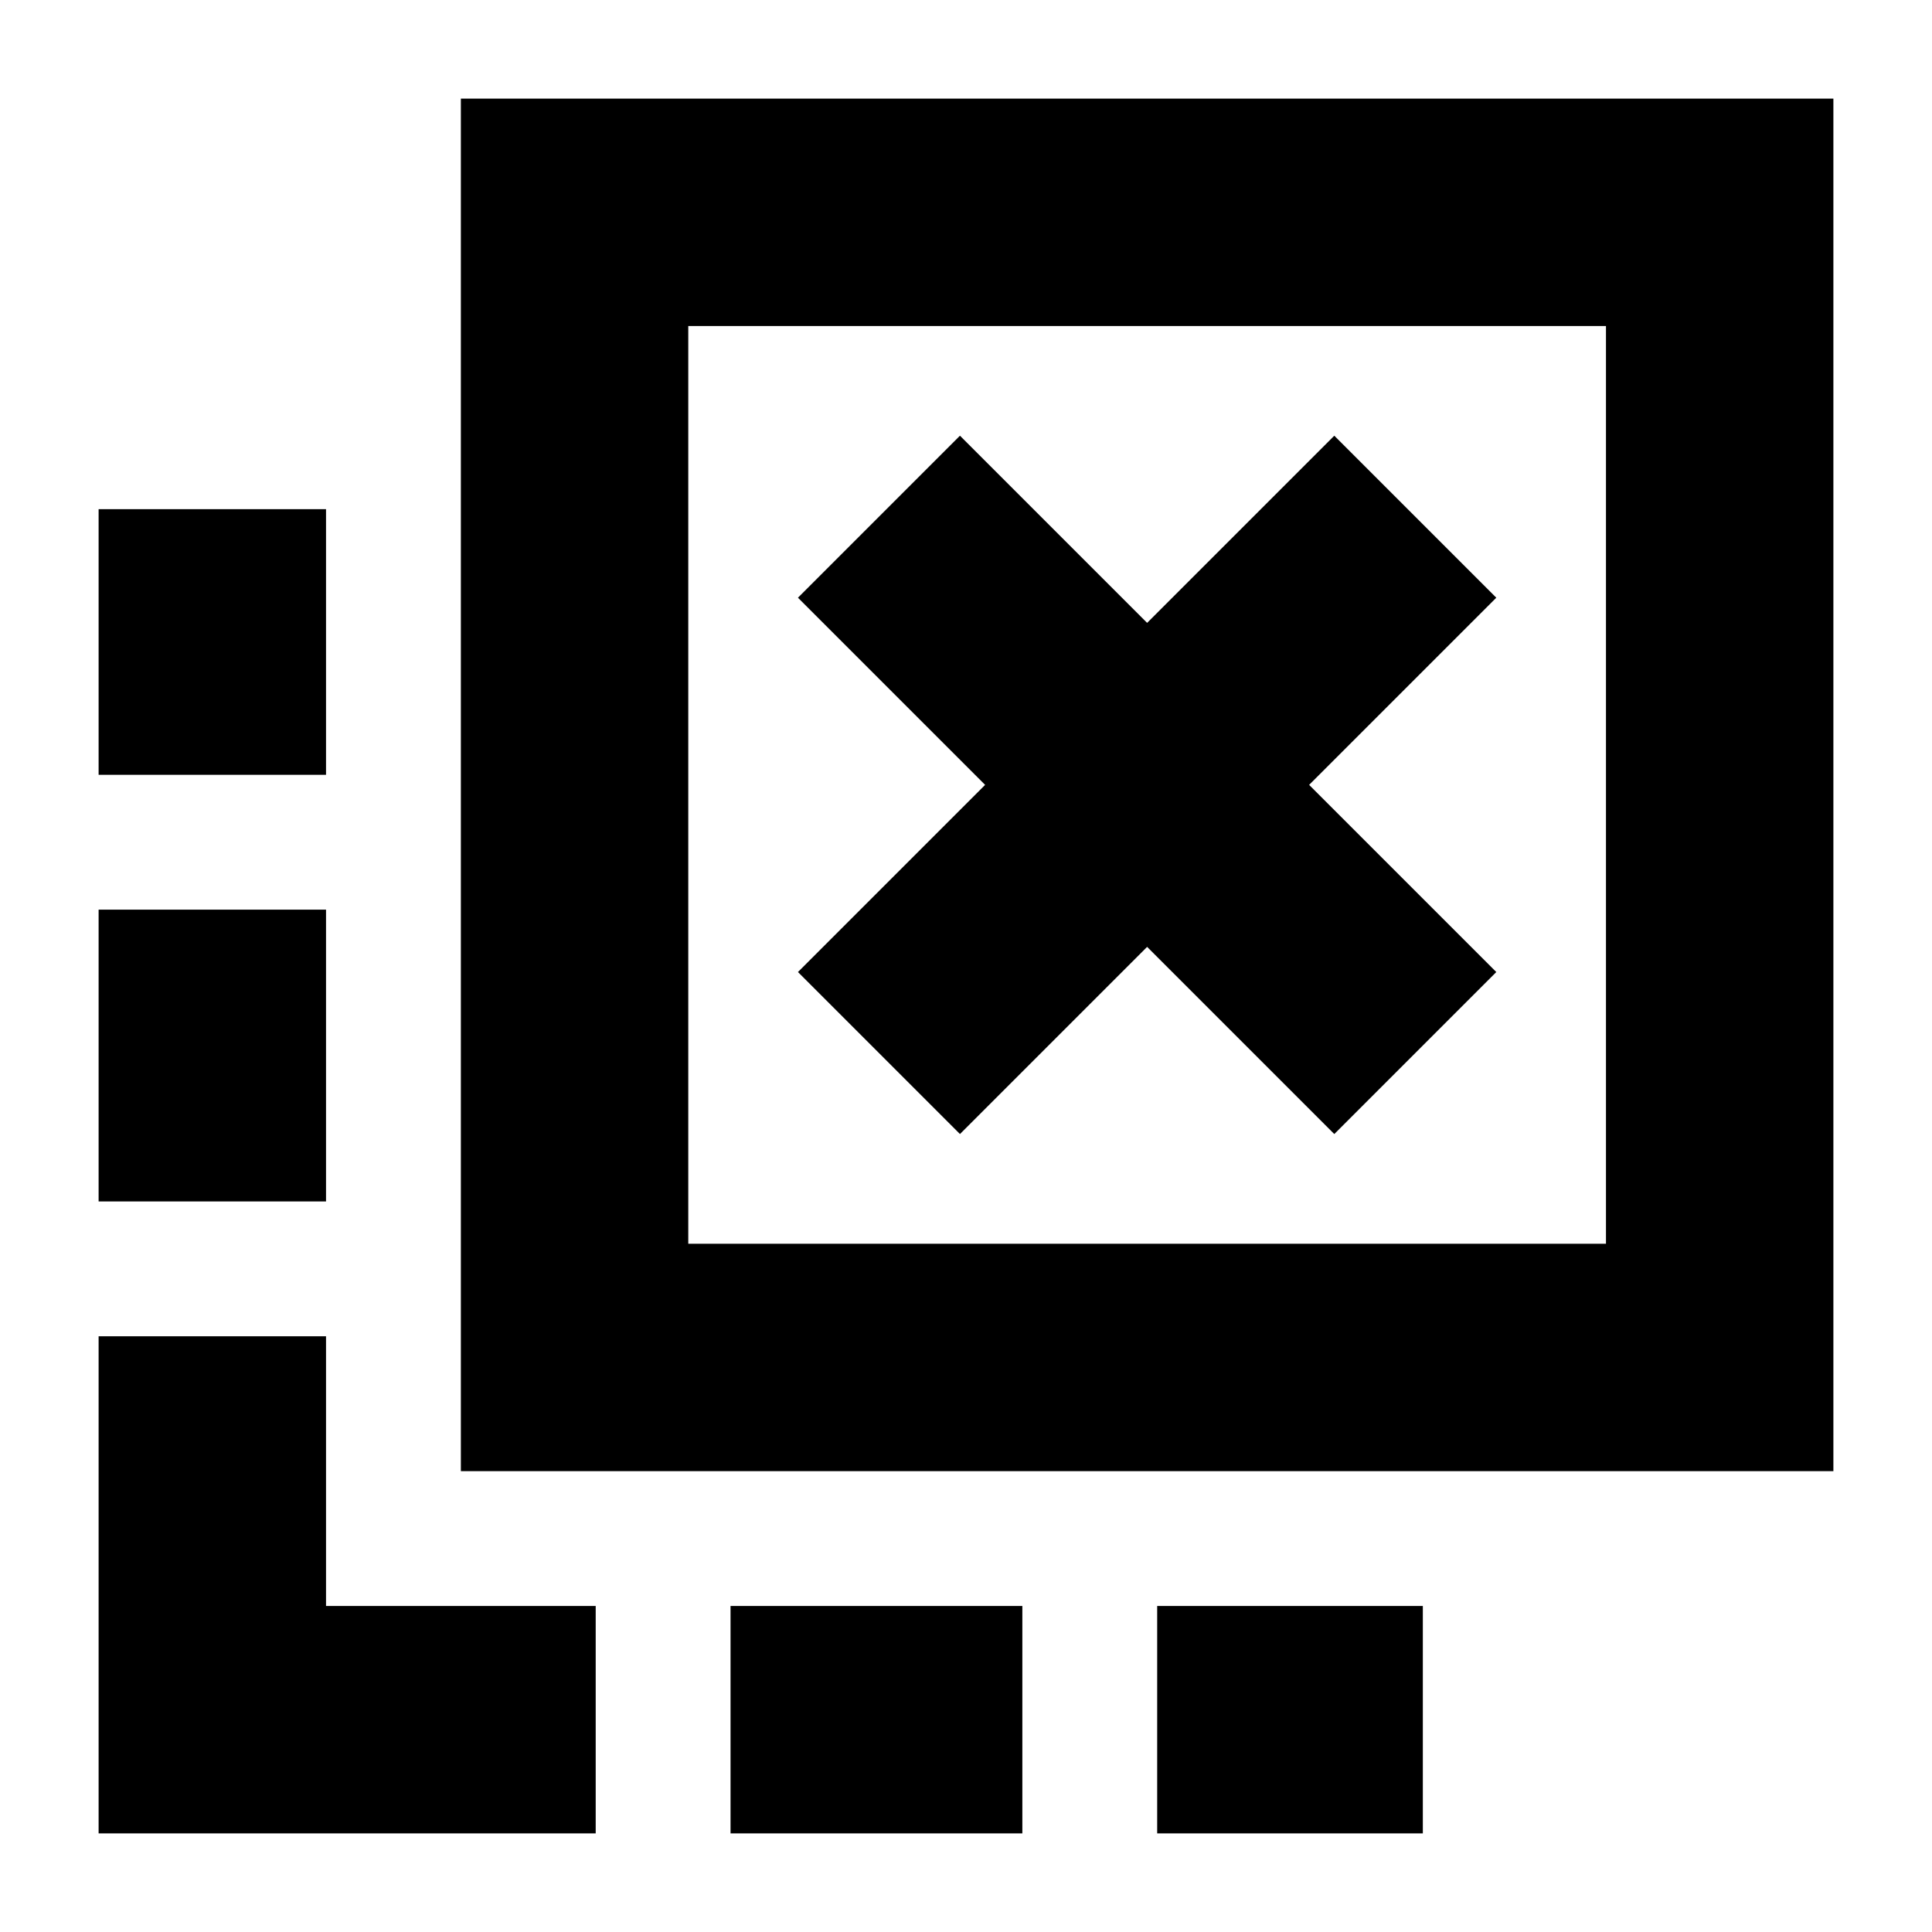 <svg xmlns="http://www.w3.org/2000/svg" height="20" viewBox="0 -960 960 960" width="20"><path d="M575-49v-113h132v113H575Zm-212 0v-113h145v113H363ZM162-575H49v-132h113v132Zm0 212H49v-145h113v145ZM296-49H49v-247h113v134h134v113Zm181-347.5 93-93 93 93 80.5-80.5-93-93 93-93-80.5-80.5-93 93-93-93-80.5 80.5 93 93-93 93 80.5 80.5ZM229-229v-682h682v682H229Zm113-113h456v-456H342v456Zm0 0v-456 456Z"/></svg>